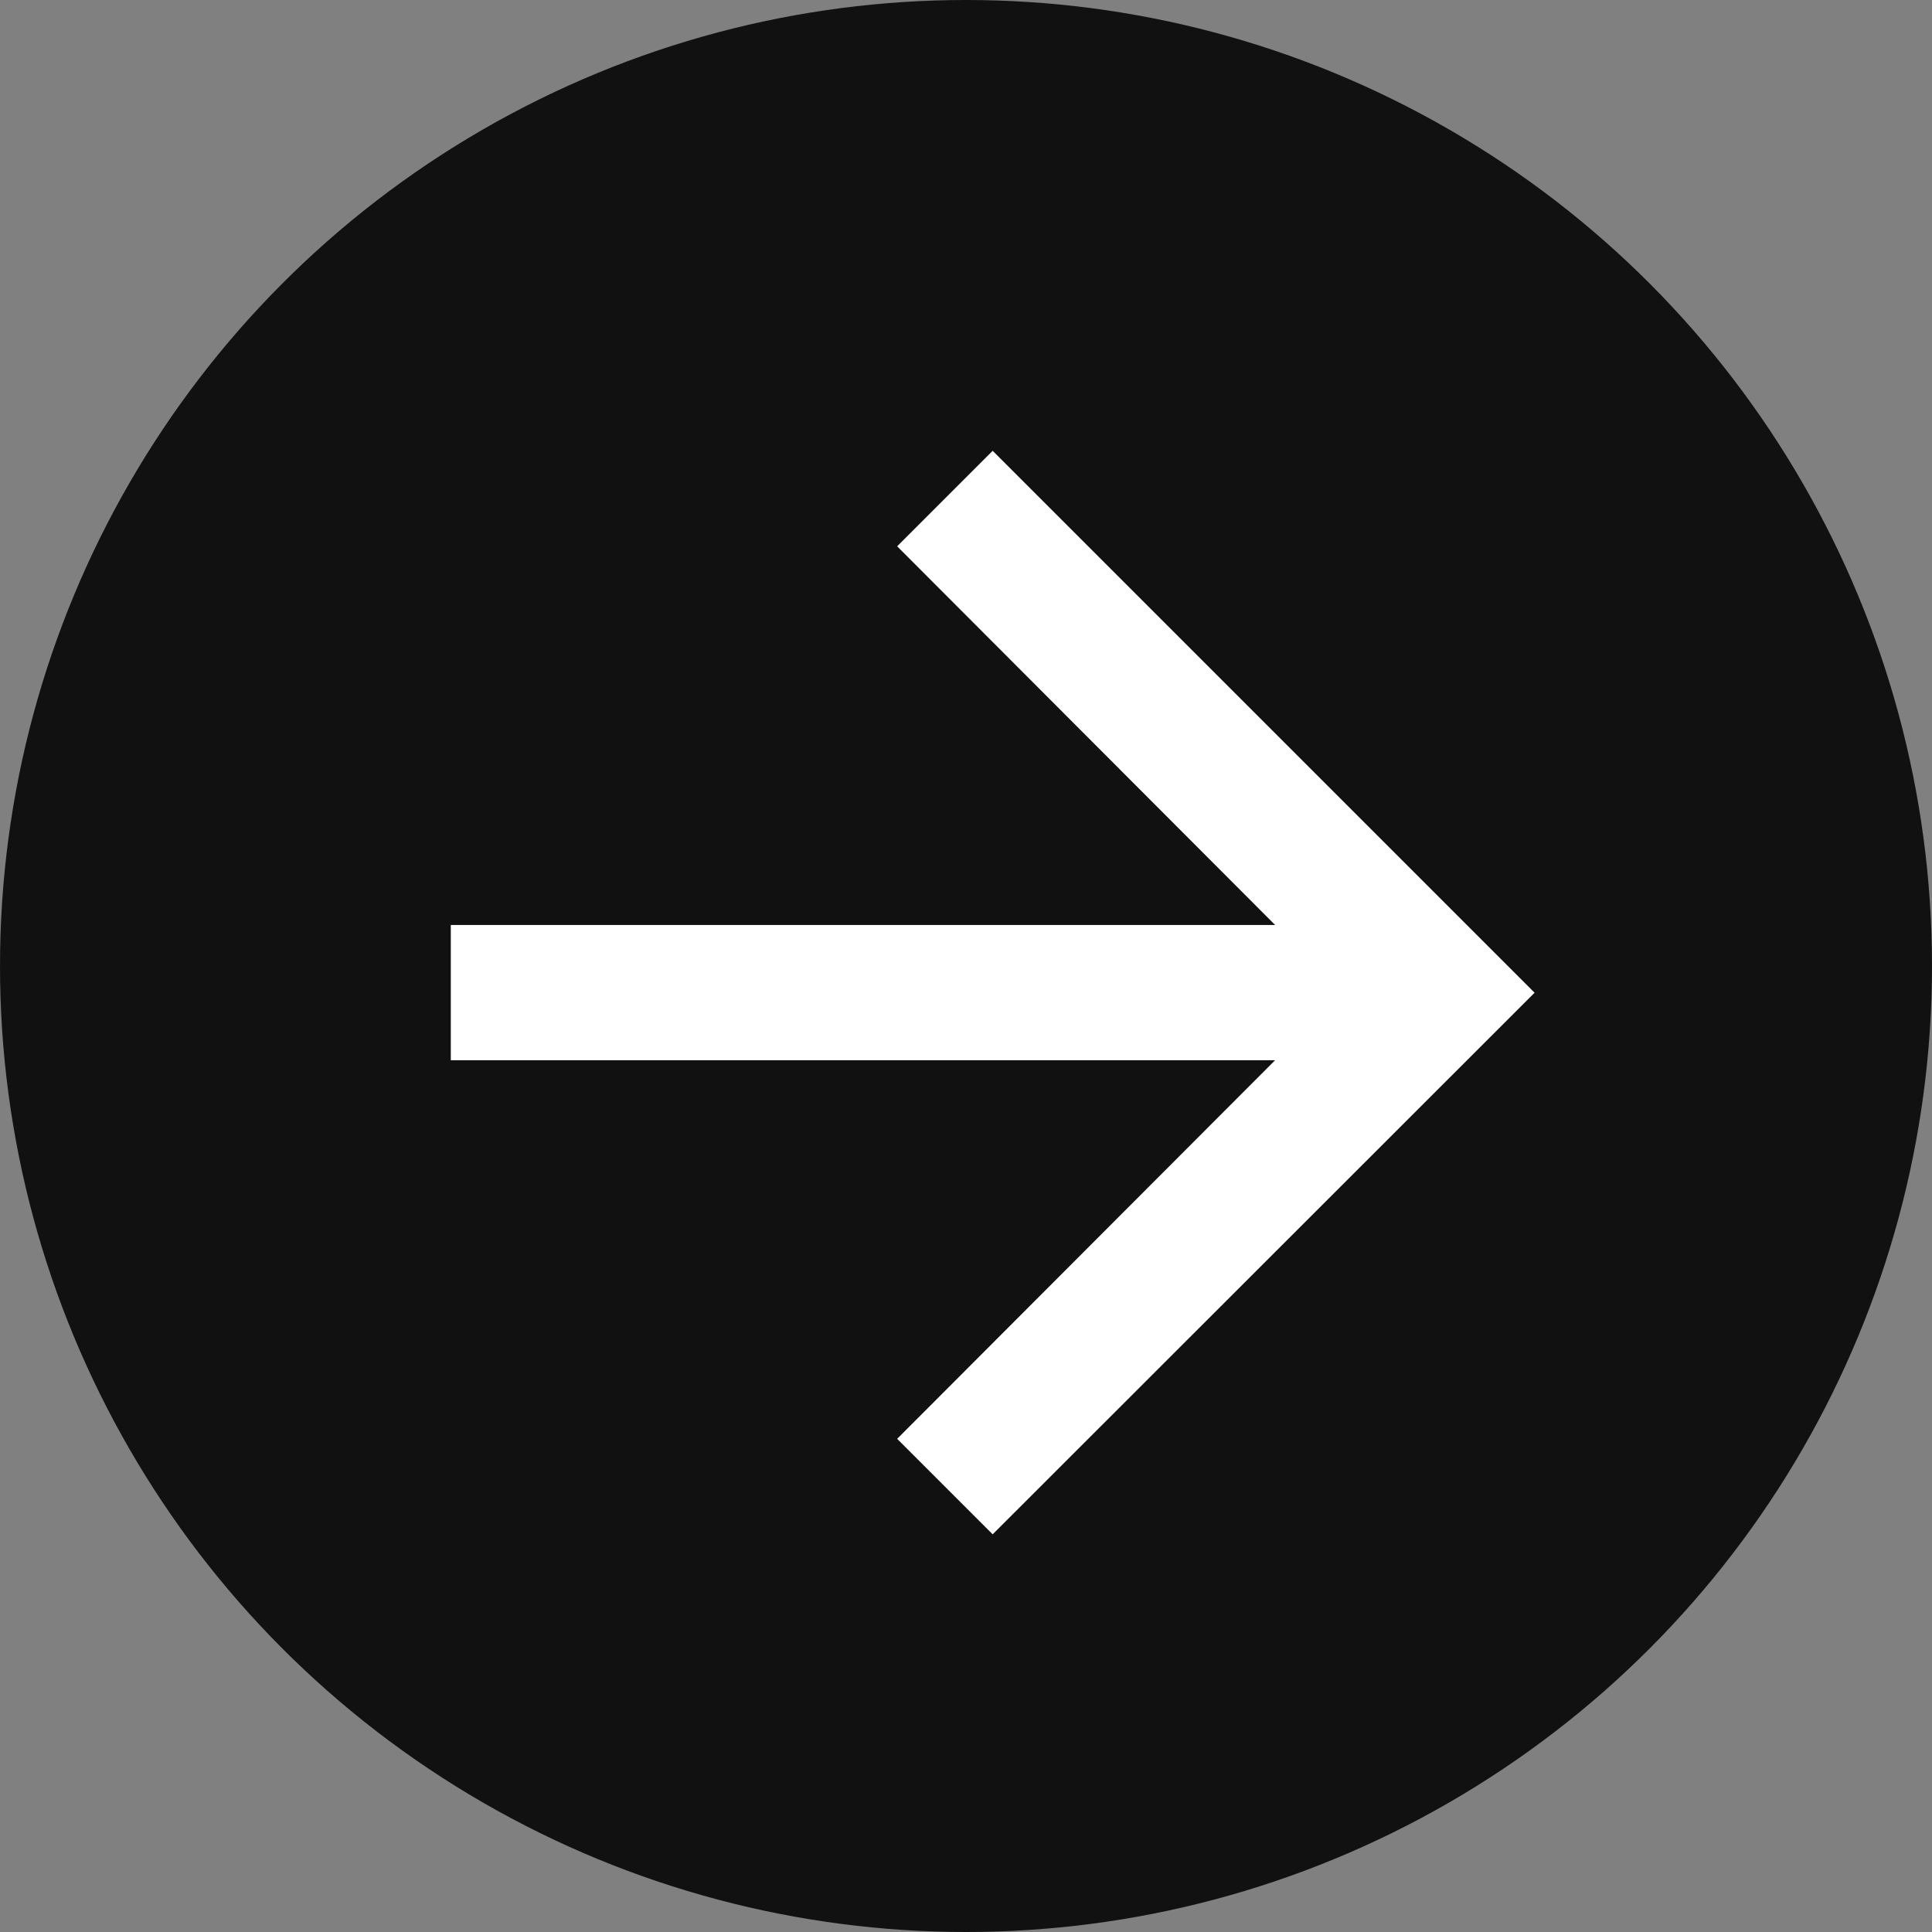 <svg xmlns="http://www.w3.org/2000/svg" width="30" height="30" viewBox="0 0 30 30">
  <rect x="0" y="0" width="30" height="30" fill="#808080" stroke="none"/>
  <g id="Group_167007" data-name="Group 167007" transform="translate(-863 -518)">
    <circle id="Ellipse_341" data-name="Ellipse 341" cx="15" cy="15" r="15" transform="translate(863 518)" fill="#111"/>
    <path id="Path_17955" data-name="Path 17955" d="M3463.829,1189.415l-8.415-8.415-1.483,1.483,5.869,5.88H3447v2.1h12.8l-5.869,5.879,1.483,1.483Z" transform="translate(-2577 -656)" fill="#fff" fill-rule="evenodd"/>
  </g>
</svg>
